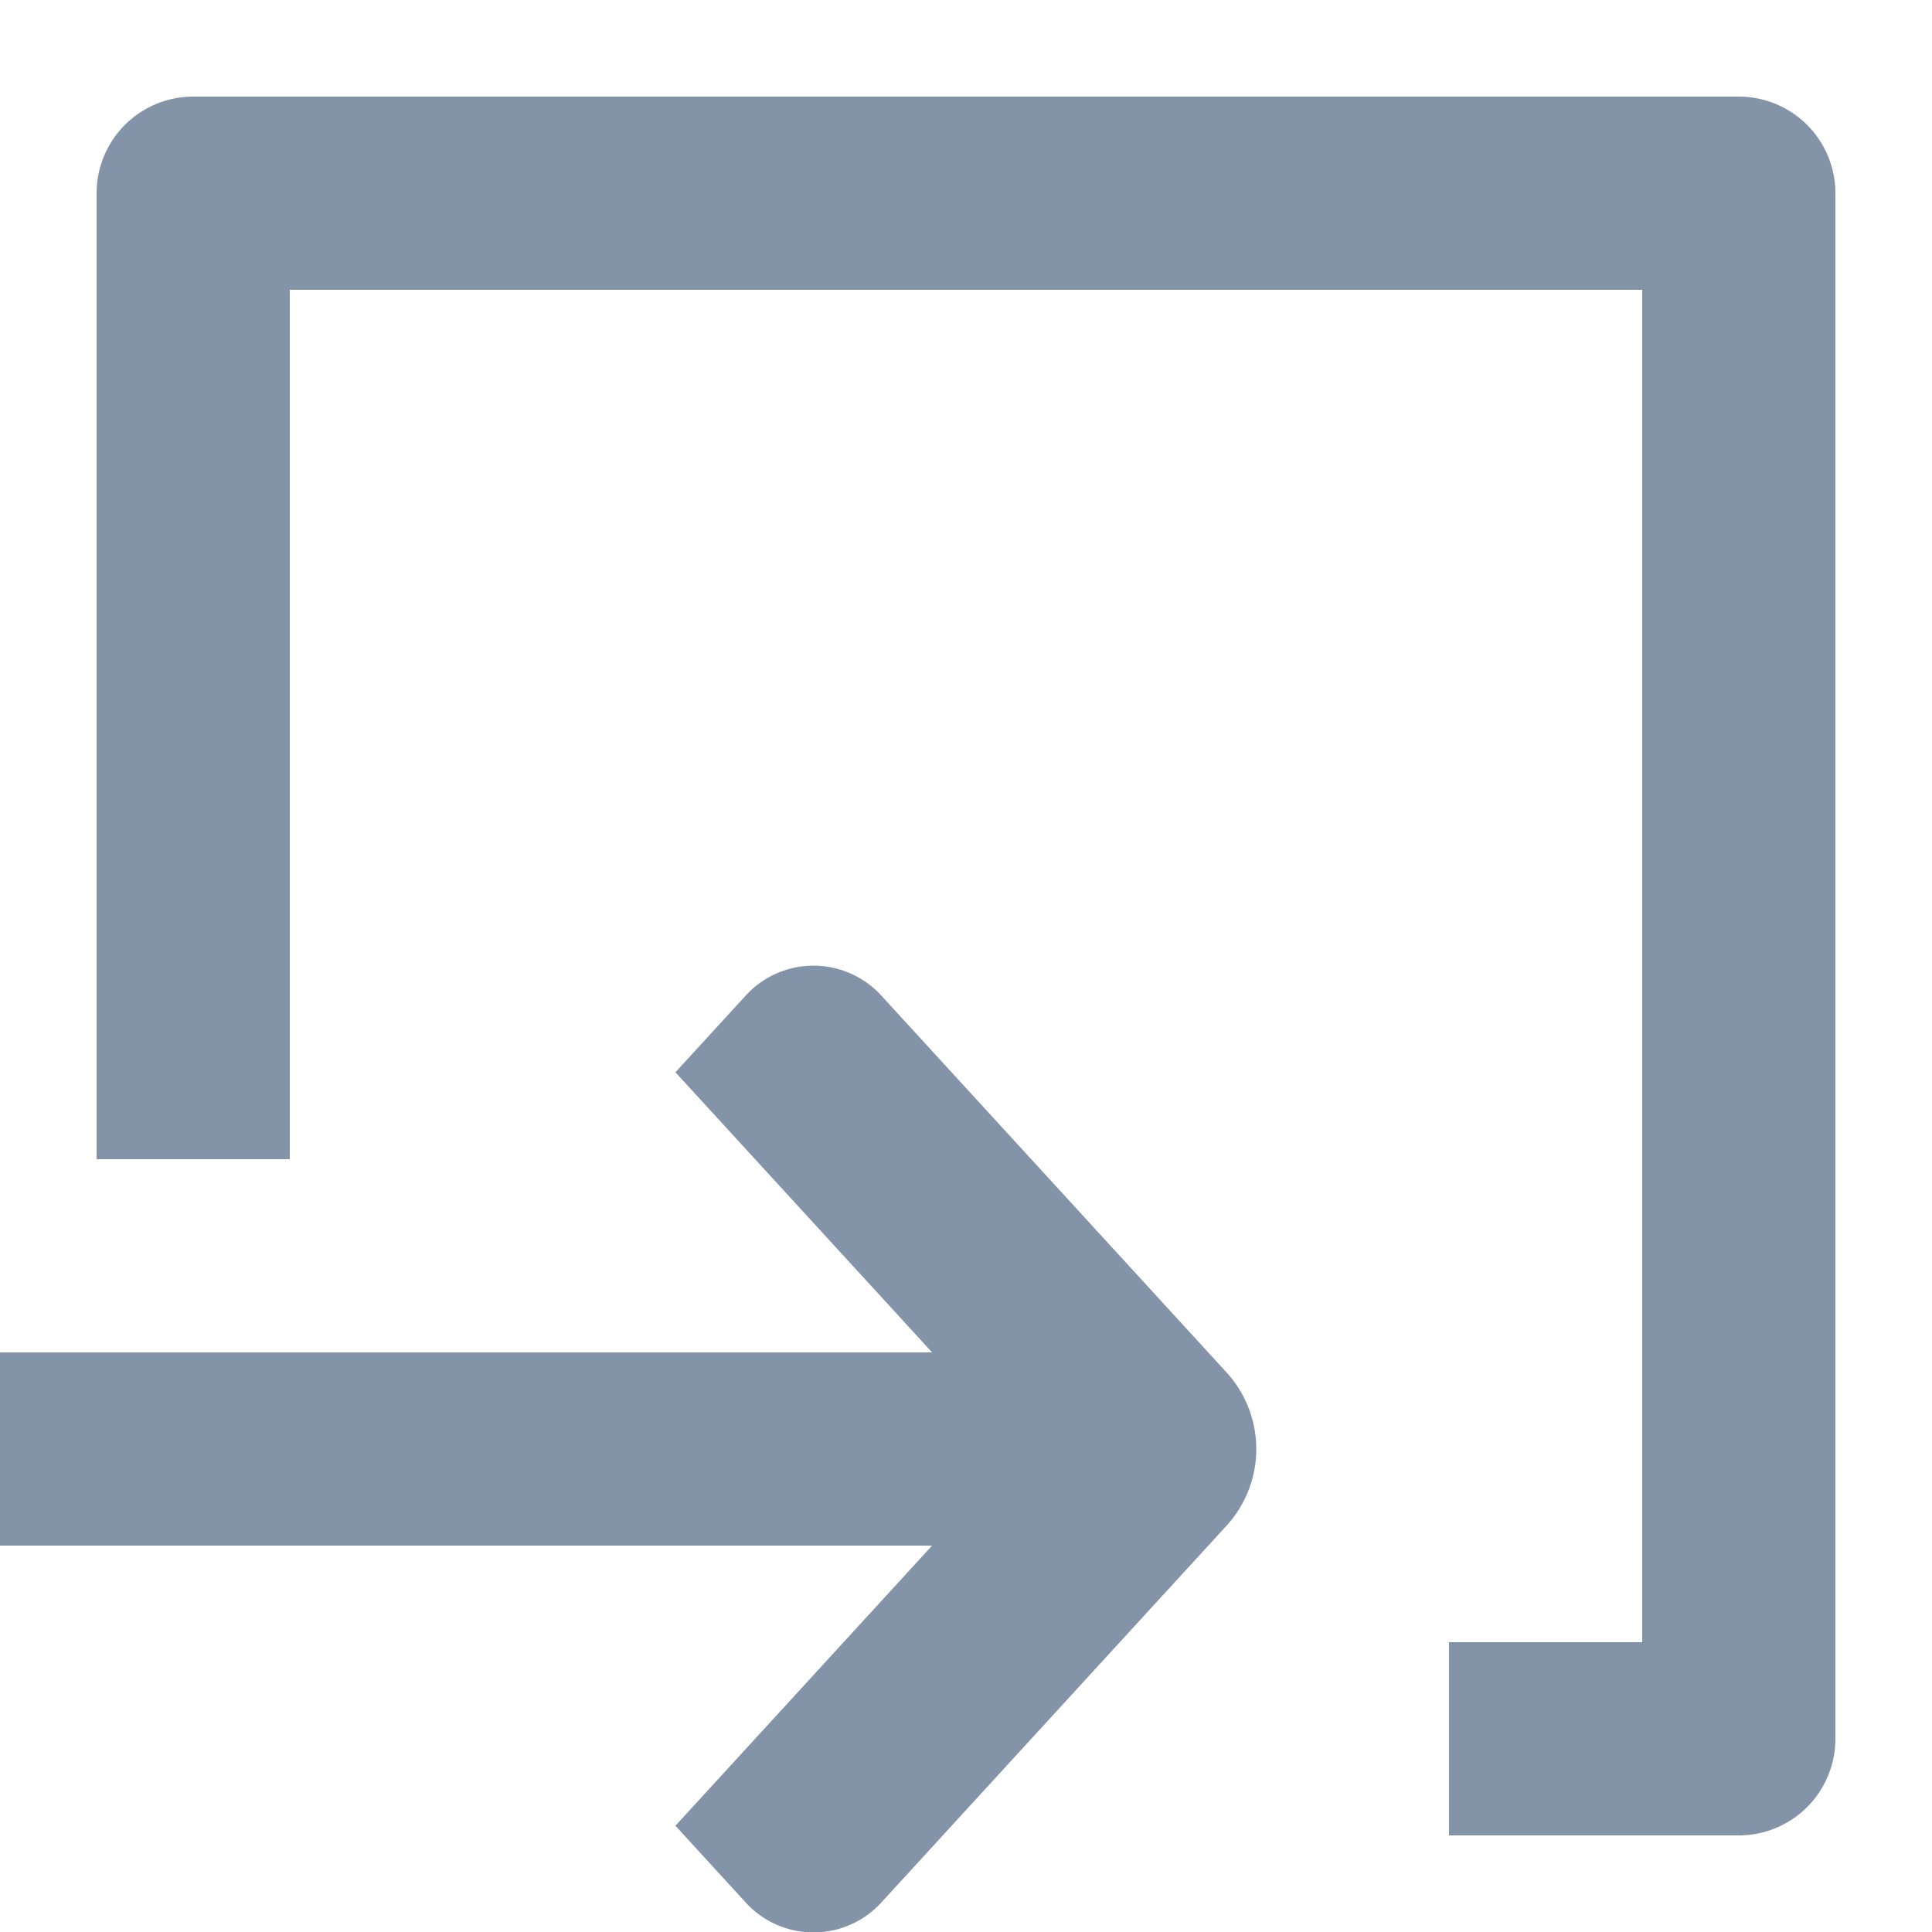 <svg xmlns="http://www.w3.org/2000/svg" width="20" height="20" viewBox="0 0 20 20">
<defs>
    <style>
      .cls-1 {
        fill: #8494a8;
        fill-rule: evenodd;
      }
    </style>
  </defs>
  <path id="矩形_74" data-name="矩形 74" class="cls-1" d="M5-1H5ZM19,2V15h0v3a1,1,0,0,1-1,1H15V17h2V7H3v5H1v2H9.649L6.992,11.1l0.715-.78a0.951,0.951,0,0,1,1.429,0l3.573,3.9a1.177,1.177,0,0,1,0,1.561l-3.573,3.9a0.951,0.951,0,0,1-1.429,0L6.992,18.9,9.649,16H1v2H1V16H0V14H1V2A1,1,0,0,1,2,1H18A1,1,0,0,1,19,2ZM17,3H3V7H17V3Z"/>
</svg>
